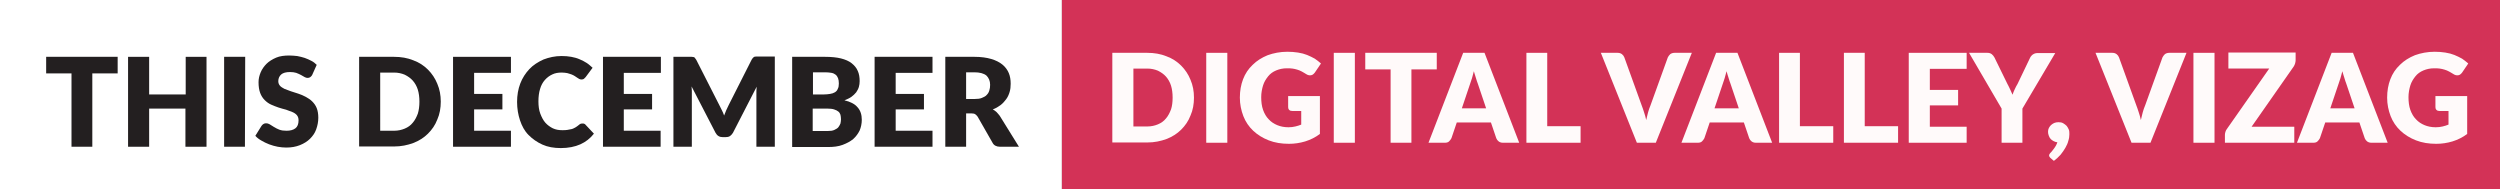<?xml version="1.0" encoding="utf-8"?>
<!-- Generator: Adobe Illustrator 22.0.0, SVG Export Plug-In . SVG Version: 6.00 Build 0)  -->
<svg version="1.1" id="Layer_1" xmlns="http://www.w3.org/2000/svg" xmlns:xlink="http://www.w3.org/1999/xlink" x="0px" y="0px"
	 viewBox="0 0 937 71" style="enable-background:new 0 0 937 71;" xml:space="preserve">
<rect x="0" y="0" width="937" height="71" fill="#333333" stroke="none"/>
<style type="text/css">
	.st0{fill:#FFFFFF;}
	.st1{fill:#D33257;}
	.st2{enable-background:new    ;}
	.st3{fill:#231F20;}
	.st4{fill:#FFFAFA;}
</style>
<rect x="-5" y="-19" class="st0" width="403" height="123"/>
<rect x="398" y="-4" class="st1" width="553" height="81"/>
<g class="st2">
	<path class="st3" d="M44.1,27.5h-9.5V55h-7.8V27.5h-9.5v-6.2h26.8V27.5z"/>
	<path class="st3" d="M77.4,21.3V55h-7.9V40.7H55.9V55H48V21.3h7.9v14.1h13.7V21.3H77.4z"/>
	<path class="st3" d="M91.8,55H84V21.3h7.9L91.8,55L91.8,55z"/>
	<path class="st3" d="M117,28.1c-0.2,0.4-0.5,0.6-0.7,0.8c-0.3,0.2-0.6,0.3-1,0.3s-0.7-0.1-1.1-0.3s-0.9-0.5-1.4-0.8
		s-1.1-0.5-1.8-0.8c-0.7-0.2-1.4-0.3-2.3-0.3c-1.5,0-2.6,0.3-3.3,0.9s-1.1,1.5-1.1,2.5c0,0.7,0.2,1.2,0.6,1.7s1,0.8,1.7,1.2
		c0.7,0.3,1.5,0.6,2.4,0.9s1.8,0.6,2.8,0.9c0.9,0.3,1.9,0.7,2.8,1.2s1.7,1,2.4,1.7c0.7,0.7,1.3,1.5,1.7,2.5c0.4,1,0.6,2.2,0.6,3.6
		c0,1.6-0.3,3-0.8,4.4s-1.3,2.5-2.3,3.5s-2.3,1.8-3.8,2.4c-1.5,0.6-3.2,0.9-5.1,0.9c-1,0-2.1-0.1-3.2-0.3s-2.1-0.5-3.2-0.9
		s-2-0.9-2.9-1.4s-1.7-1.1-2.3-1.8l2.3-3.7c0.2-0.3,0.4-0.5,0.7-0.7c0.3-0.2,0.6-0.3,1-0.3c0.5,0,0.9,0.1,1.4,0.4
		c0.5,0.3,1,0.6,1.6,1s1.3,0.7,2,1c0.8,0.3,1.7,0.4,2.7,0.4c1.4,0,2.5-0.3,3.3-0.9c0.8-0.6,1.2-1.6,1.2-3c0-0.8-0.2-1.4-0.6-1.9
		s-1-0.9-1.7-1.2s-1.5-0.6-2.4-0.9c-0.9-0.2-1.8-0.5-2.8-0.8c-0.9-0.3-1.9-0.7-2.8-1.1c-0.9-0.4-1.7-1-2.4-1.7
		c-0.7-0.7-1.3-1.6-1.7-2.7c-0.4-1.1-0.6-2.4-0.6-4c0-1.3,0.3-2.5,0.8-3.7s1.3-2.3,2.2-3.2s2.2-1.7,3.6-2.3c1.4-0.6,3.1-0.8,4.9-0.8
		c1,0,2,0.1,3,0.2c1,0.2,1.9,0.4,2.8,0.7c0.9,0.3,1.7,0.7,2.5,1.1s1.4,0.9,2,1.5L117,28.1z"/>
	<path class="st3" d="M165.2,38.1c0,2.4-0.4,4.7-1.3,6.7c-0.8,2.1-2,3.8-3.5,5.3s-3.4,2.7-5.5,3.5c-2.2,0.8-4.5,1.3-7.2,1.3h-13.1
		V21.3h13.1c2.6,0,5,0.4,7.2,1.3c2.2,0.8,4,2,5.5,3.5s2.7,3.3,3.5,5.3C164.8,33.5,165.2,35.7,165.2,38.1z M157.2,38.1
		c0-1.7-0.2-3.2-0.6-4.5c-0.4-1.3-1.1-2.5-1.9-3.4c-0.8-0.9-1.8-1.6-3-2.2c-1.2-0.5-2.5-0.8-4-0.8h-5.2V49h5.2c1.5,0,2.8-0.3,4-0.8
		s2.2-1.2,3-2.2c0.8-0.9,1.4-2.1,1.9-3.4C157,41.3,157.2,39.8,157.2,38.1z"/>
	<path class="st3" d="M177.7,27.3v7.9h10.6V41h-10.6v8h13.8v6h-21.7V21.3h21.7v6H177.7z"/>
	<path class="st3" d="M218.4,46.3c0.2,0,0.4,0,0.6,0.1c0.2,0.1,0.4,0.2,0.5,0.4l3.1,3.3c-1.4,1.8-3.1,3.1-5.1,4s-4.5,1.4-7.3,1.4
		c-2.6,0-4.9-0.4-6.9-1.3s-3.7-2.1-5.2-3.6s-2.5-3.4-3.2-5.5s-1.1-4.4-1.1-6.9s0.4-4.8,1.2-6.9s2-3.9,3.4-5.4s3.3-2.7,5.3-3.6
		c2.1-0.8,4.3-1.3,6.8-1.3c1.3,0,2.5,0.1,3.6,0.3c1.1,0.2,2.2,0.5,3.1,0.9c1,0.4,1.9,0.9,2.7,1.4s1.5,1.2,2.2,1.8l-2.6,3.5
		c-0.2,0.2-0.4,0.4-0.6,0.6c-0.2,0.2-0.6,0.3-1,0.3c-0.3,0-0.5-0.1-0.8-0.2c-0.2-0.1-0.5-0.3-0.8-0.5s-0.6-0.4-0.9-0.6
		c-0.3-0.2-0.7-0.4-1.2-0.6s-1-0.3-1.6-0.5c-0.6-0.1-1.3-0.2-2.1-0.2c-1.3,0-2.5,0.2-3.5,0.7c-1.1,0.5-2,1.2-2.8,2.1s-1.4,2-1.8,3.4
		c-0.4,1.3-0.6,2.9-0.6,4.6c0,1.7,0.2,3.3,0.7,4.6s1.1,2.5,1.9,3.4c0.8,0.9,1.8,1.6,2.8,2.1c1.1,0.5,2.2,0.7,3.5,0.7
		c0.7,0,1.4,0,1.9-0.1s1.1-0.2,1.6-0.3s1-0.4,1.4-0.6s0.9-0.6,1.4-1c0.2-0.2,0.4-0.3,0.6-0.4C217.9,46.3,218.1,46.3,218.4,46.3z"/>
	<path class="st3" d="M233.8,27.3v7.9h10.6V41h-10.6v8h13.8v6H226V21.3h21.7v6H233.8z"/>
	<path class="st3" d="M290.4,21.3V55h-6.9V35.6c0-0.4,0-0.9,0-1.5c0-0.5,0.1-1.1,0.1-1.6l-8.9,17.3c-0.3,0.5-0.7,0.9-1.1,1.2
		c-0.5,0.3-1,0.4-1.6,0.4h-1.1c-0.6,0-1.1-0.1-1.6-0.4c-0.5-0.3-0.8-0.7-1.1-1.2l-9-17.4c0,0.6,0.1,1.1,0.1,1.6s0,1,0,1.5V55h-6.9
		V21.3h6c0.3,0,0.6,0,0.9,0s0.5,0.1,0.7,0.1s0.4,0.2,0.5,0.4c0.2,0.2,0.3,0.4,0.5,0.7l8.7,17.1c0.3,0.6,0.6,1.2,0.9,1.8
		s0.6,1.3,0.8,1.9c0.3-0.7,0.5-1.3,0.8-2s0.6-1.3,0.9-1.9l8.6-17c0.2-0.3,0.3-0.5,0.5-0.7s0.3-0.3,0.5-0.4s0.4-0.1,0.7-0.1
		c0.3,0,0.6,0,0.9,0h6.1V21.3z"/>
	<path class="st3" d="M309.3,21.3c2.3,0,4.3,0.2,5.9,0.6s3,1,4,1.8s1.8,1.7,2.3,2.9c0.5,1.1,0.7,2.4,0.7,3.8c0,0.8-0.1,1.5-0.3,2.2
		c-0.2,0.7-0.6,1.4-1,2c-0.5,0.6-1.1,1.2-1.8,1.7s-1.6,0.9-2.6,1.3c2.2,0.5,3.9,1.4,4.9,2.6c1.1,1.2,1.6,2.8,1.6,4.7
		c0,1.4-0.3,2.8-0.8,4c-0.6,1.2-1.4,2.3-2.4,3.2c-1.1,0.9-2.4,1.6-4,2.2s-3.4,0.8-5.4,0.8h-13.5V21.3H309.3z M304.7,27.1v8.3h4.1
		c0.9,0,1.6-0.1,2.3-0.2c0.7-0.1,1.3-0.3,1.8-0.6s0.9-0.7,1.1-1.3c0.3-0.5,0.4-1.2,0.4-2s-0.1-1.5-0.3-2s-0.5-1-0.9-1.3
		s-0.9-0.6-1.6-0.7c-0.6-0.1-1.4-0.2-2.3-0.2C309.3,27.1,304.7,27.1,304.7,27.1z M310.2,49.1c1,0,1.9-0.1,2.5-0.4s1.2-0.6,1.5-1
		s0.6-0.9,0.8-1.4c0.1-0.5,0.2-1.1,0.2-1.6c0-0.6-0.1-1.2-0.2-1.7c-0.2-0.5-0.4-0.9-0.8-1.2s-0.9-0.6-1.6-0.8
		c-0.6-0.2-1.5-0.3-2.5-0.3h-5.5v8.4H310.2z"/>
	<path class="st3" d="M335.7,27.3v7.9h10.6V41h-10.6v8h13.8v6h-21.7V21.3h21.7v6H335.7z"/>
	<path class="st3" d="M381.9,55h-7.1c-1.3,0-2.3-0.5-2.8-1.5l-5.6-9.8c-0.3-0.4-0.6-0.7-0.9-0.9s-0.8-0.3-1.4-0.3h-2V55h-7.8V21.3
		h11c2.4,0,4.5,0.3,6.2,0.8s3.1,1.2,4.2,2.1s1.9,2,2.4,3.2s0.7,2.5,0.7,4c0,1.1-0.1,2.1-0.4,3.1s-0.7,1.9-1.3,2.7
		c-0.6,0.8-1.3,1.6-2.1,2.2c-0.8,0.6-1.8,1.2-2.9,1.6c0.5,0.3,1,0.6,1.4,1s0.8,0.9,1.2,1.4L381.9,55z M365.3,37.1
		c1.1,0,2-0.1,2.7-0.4s1.4-0.6,1.8-1.1c0.5-0.5,0.8-1,1-1.7c0.2-0.6,0.3-1.3,0.3-2.1c0-1.5-0.5-2.6-1.4-3.5c-1-0.8-2.5-1.2-4.5-1.2
		h-3.1v10H365.3z"/>
</g>
<g class="st2">
	<path class="st4" d="M447.5,36.6c0,2.4-0.4,4.7-1.3,6.7c-0.8,2.1-2,3.8-3.5,5.3s-3.4,2.7-5.5,3.5c-2.2,0.8-4.5,1.3-7.2,1.3h-13.1
		V19.8H430c2.6,0,5,0.4,7.2,1.3c2.2,0.8,4,2,5.5,3.5s2.7,3.3,3.5,5.3C447.1,32,447.5,34.2,447.5,36.6z M439.5,36.6
		c0-1.7-0.2-3.2-0.6-4.5c-0.4-1.3-1.1-2.5-1.9-3.4c-0.8-0.9-1.8-1.6-3-2.2c-1.2-0.5-2.5-0.8-4-0.8h-5.2v21.7h5.2
		c1.5,0,2.8-0.3,4-0.8c1.2-0.5,2.2-1.2,3-2.2c0.8-0.9,1.4-2.1,1.9-3.4C439.3,39.8,439.5,38.3,439.5,36.6z"/>
	<path class="st4" d="M460,53.5h-7.9V19.8h7.9V53.5z"/>
	<path class="st4" d="M482.7,36h12v14.2c-1.7,1.3-3.6,2.2-5.5,2.8c-2,0.6-4,0.9-6.1,0.9c-2.8,0-5.3-0.4-7.6-1.3
		c-2.3-0.9-4.2-2.1-5.8-3.6c-1.6-1.5-2.9-3.4-3.7-5.5s-1.3-4.4-1.3-6.9c0-2.5,0.4-4.8,1.2-6.9c0.8-2.1,2-3.9,3.6-5.4
		c1.5-1.5,3.4-2.7,5.6-3.6c2.2-0.8,4.7-1.3,7.4-1.3c1.4,0,2.7,0.1,4,0.3s2.4,0.5,3.4,0.9c1,0.4,2,0.9,2.9,1.4
		c0.9,0.6,1.6,1.2,2.3,1.8l-2.3,3.4c-0.4,0.5-0.8,0.9-1.4,1c-0.6,0.1-1.2,0-1.8-0.4c-0.6-0.4-1.2-0.7-1.7-1
		c-0.5-0.3-1.1-0.5-1.7-0.7c-0.6-0.2-1.2-0.3-1.8-0.4c-0.6-0.1-1.3-0.1-2.1-0.1c-1.5,0-2.8,0.3-4,0.8c-1.2,0.5-2.2,1.2-3,2.2
		s-1.5,2.1-1.9,3.4s-0.7,2.8-0.7,4.4c0,1.8,0.2,3.4,0.7,4.8c0.5,1.4,1.2,2.6,2.1,3.5c0.9,1,2,1.7,3.2,2.2s2.6,0.8,4.2,0.8
		c0.9,0,1.8-0.1,2.6-0.3c0.8-0.2,1.5-0.4,2.2-0.7v-5.1h-3.3c-0.5,0-0.9-0.1-1.2-0.4s-0.4-0.6-0.4-1V36z"/>
	<path class="st4" d="M507.8,53.5h-7.9V19.8h7.9V53.5z"/>
	<path class="st4" d="M538.5,26H529v27.5h-7.8V26h-9.5v-6.2h26.8V26z"/>
	<path class="st4" d="M569.4,53.5h-6.1c-0.7,0-1.2-0.2-1.6-0.5c-0.4-0.3-0.7-0.7-0.9-1.2l-2-5.9H546l-2,5.9
		c-0.2,0.4-0.5,0.8-0.9,1.2s-1,0.5-1.6,0.5h-6.1l13-33.7h8L569.4,53.5z M557,40.6l-3.1-9.2c-0.2-0.6-0.5-1.3-0.7-2.1
		c-0.3-0.8-0.5-1.7-0.8-2.6c-0.2,0.9-0.5,1.8-0.7,2.6c-0.3,0.8-0.5,1.5-0.7,2.1l-3.1,9.2H557z"/>
	<path class="st4" d="M592.4,47.3v6.2h-20.3V19.8h7.8v27.5H592.4z"/>
	<path class="st4" d="M634.1,19.8l-13.5,33.7h-7.1L600,19.8h6.3c0.7,0,1.2,0.2,1.6,0.5c0.4,0.3,0.7,0.7,0.9,1.2l6.5,18
		c0.3,0.8,0.6,1.6,0.9,2.6c0.3,0.9,0.6,1.9,0.8,2.9c0.2-1,0.5-2,0.7-2.9s0.6-1.8,0.9-2.6l6.5-18c0.2-0.4,0.5-0.8,0.9-1.2
		c0.4-0.3,1-0.5,1.6-0.5H634.1z"/>
	<path class="st4" d="M664.2,53.5h-6.1c-0.7,0-1.2-0.2-1.6-0.5c-0.4-0.3-0.7-0.7-0.9-1.2l-2-5.9h-12.8l-2,5.9
		c-0.2,0.4-0.5,0.8-0.9,1.2s-1,0.5-1.6,0.5h-6.1l13-33.7h8L664.2,53.5z M651.7,40.6l-3.1-9.2c-0.2-0.6-0.5-1.3-0.7-2.1
		c-0.3-0.8-0.5-1.7-0.8-2.6c-0.2,0.9-0.5,1.8-0.7,2.6c-0.3,0.8-0.5,1.5-0.7,2.1l-3.1,9.2H651.7z"/>
	<path class="st4" d="M687.1,47.3v6.2h-20.3V19.8h7.8v27.5H687.1z"/>
	<path class="st4" d="M711.4,47.3v6.2h-20.3V19.8h7.8v27.5H711.4z"/>
	<path class="st4" d="M723.3,25.8v7.9h10.6v5.8h-10.6v8h13.8v6h-21.7V19.8h21.7v6H723.3z"/>
	<path class="st4" d="M758,40.7v12.8h-7.8V40.7L738,19.8h6.9c0.7,0,1.2,0.2,1.6,0.5c0.4,0.3,0.7,0.7,1,1.2l4.8,9.8
		c0.4,0.8,0.8,1.5,1.1,2.2c0.3,0.7,0.6,1.3,0.9,2c0.2-0.7,0.5-1.3,0.8-2c0.3-0.7,0.7-1.4,1.1-2.1l4.7-9.8c0.1-0.2,0.2-0.4,0.4-0.6
		c0.2-0.2,0.3-0.4,0.5-0.5s0.4-0.3,0.7-0.4s0.6-0.2,0.9-0.2h6.9L758,40.7z"/>
	<path class="st4" d="M768.5,59.2c-0.3-0.3-0.5-0.6-0.5-1c0-0.2,0.1-0.3,0.2-0.5c0.1-0.2,0.2-0.3,0.4-0.5c0.2-0.2,0.4-0.4,0.6-0.7
		c0.2-0.3,0.5-0.6,0.7-0.9c0.2-0.3,0.5-0.7,0.7-1.1c0.2-0.4,0.4-0.8,0.5-1.2c-0.5,0-1-0.2-1.4-0.4c-0.4-0.2-0.8-0.5-1.1-0.8
		s-0.5-0.7-0.7-1.2c-0.2-0.5-0.3-1-0.3-1.5c0-0.5,0.1-1,0.3-1.4c0.2-0.4,0.5-0.8,0.8-1.1c0.3-0.3,0.8-0.6,1.2-0.8
		c0.5-0.2,1-0.3,1.6-0.3c0.7,0,1.3,0.1,1.8,0.4s0.9,0.6,1.3,1c0.3,0.4,0.6,0.9,0.8,1.4c0.2,0.5,0.2,1.1,0.2,1.7
		c0,0.8-0.1,1.6-0.4,2.5c-0.2,0.9-0.6,1.7-1.1,2.6c-0.5,0.9-1.1,1.7-1.8,2.6c-0.7,0.8-1.6,1.6-2.5,2.3L768.5,59.2z"/>
	<path class="st4" d="M819.5,19.8L806,53.5h-7.1l-13.5-33.7h6.3c0.7,0,1.2,0.2,1.6,0.5c0.4,0.3,0.7,0.7,0.9,1.2l6.5,18
		c0.3,0.8,0.6,1.6,0.9,2.6c0.3,0.9,0.6,1.9,0.8,2.9c0.2-1,0.5-2,0.7-2.9s0.6-1.8,0.9-2.6l6.5-18c0.2-0.4,0.5-0.8,0.9-1.2
		c0.4-0.3,1-0.5,1.6-0.5H819.5z"/>
	<path class="st4" d="M830,53.5h-7.9V19.8h7.9V53.5z"/>
	<path class="st4" d="M860.4,22.6c0,0.4-0.1,0.8-0.2,1.2c-0.1,0.4-0.3,0.7-0.5,1.1l-15.8,22.6h16v6h-26v-3c0-0.4,0.1-0.7,0.2-1.1
		s0.3-0.7,0.5-1l15.9-22.7h-15.3v-6h25.2V22.6z"/>
	<path class="st4" d="M894.9,53.5h-6.1c-0.7,0-1.2-0.2-1.6-0.5c-0.4-0.3-0.7-0.7-0.9-1.2l-2-5.9h-12.8l-2,5.9
		c-0.2,0.4-0.5,0.8-0.9,1.2s-1,0.5-1.6,0.5h-6.1l13-33.7h8L894.9,53.5z M882.5,40.6l-3.1-9.2c-0.2-0.6-0.5-1.3-0.7-2.1
		c-0.3-0.8-0.5-1.7-0.8-2.6c-0.2,0.9-0.5,1.8-0.7,2.6c-0.3,0.8-0.5,1.5-0.7,2.1l-3.1,9.2H882.5z"/>
	<path class="st4" d="M912.7,36h12v14.2c-1.7,1.3-3.6,2.2-5.5,2.8c-2,0.6-4,0.9-6.1,0.9c-2.8,0-5.3-0.4-7.6-1.3
		c-2.3-0.9-4.2-2.1-5.8-3.6c-1.6-1.5-2.9-3.4-3.7-5.5s-1.3-4.4-1.3-6.9c0-2.5,0.4-4.8,1.2-6.9c0.8-2.1,2-3.9,3.6-5.4
		c1.5-1.5,3.4-2.7,5.6-3.6c2.2-0.8,4.7-1.3,7.4-1.3c1.4,0,2.7,0.1,4,0.3s2.4,0.5,3.4,0.9c1,0.4,2,0.9,2.9,1.4
		c0.9,0.6,1.6,1.2,2.3,1.8l-2.3,3.4c-0.4,0.5-0.8,0.9-1.4,1c-0.6,0.1-1.2,0-1.8-0.4c-0.6-0.4-1.2-0.7-1.7-1
		c-0.5-0.3-1.1-0.5-1.7-0.7c-0.6-0.2-1.2-0.3-1.8-0.4c-0.6-0.1-1.3-0.1-2.1-0.1c-1.5,0-2.8,0.3-4,0.8c-1.2,0.5-2.2,1.2-3,2.2
		s-1.5,2.1-1.9,3.4s-0.7,2.8-0.7,4.4c0,1.8,0.2,3.4,0.7,4.8c0.5,1.4,1.2,2.6,2.1,3.5c0.9,1,2,1.7,3.2,2.2s2.6,0.8,4.2,0.8
		c0.9,0,1.8-0.1,2.6-0.3c0.8-0.2,1.5-0.4,2.2-0.7v-5.1h-3.3c-0.5,0-0.9-0.1-1.2-0.4s-0.4-0.6-0.4-1V36z"/>
</g>
</svg>
